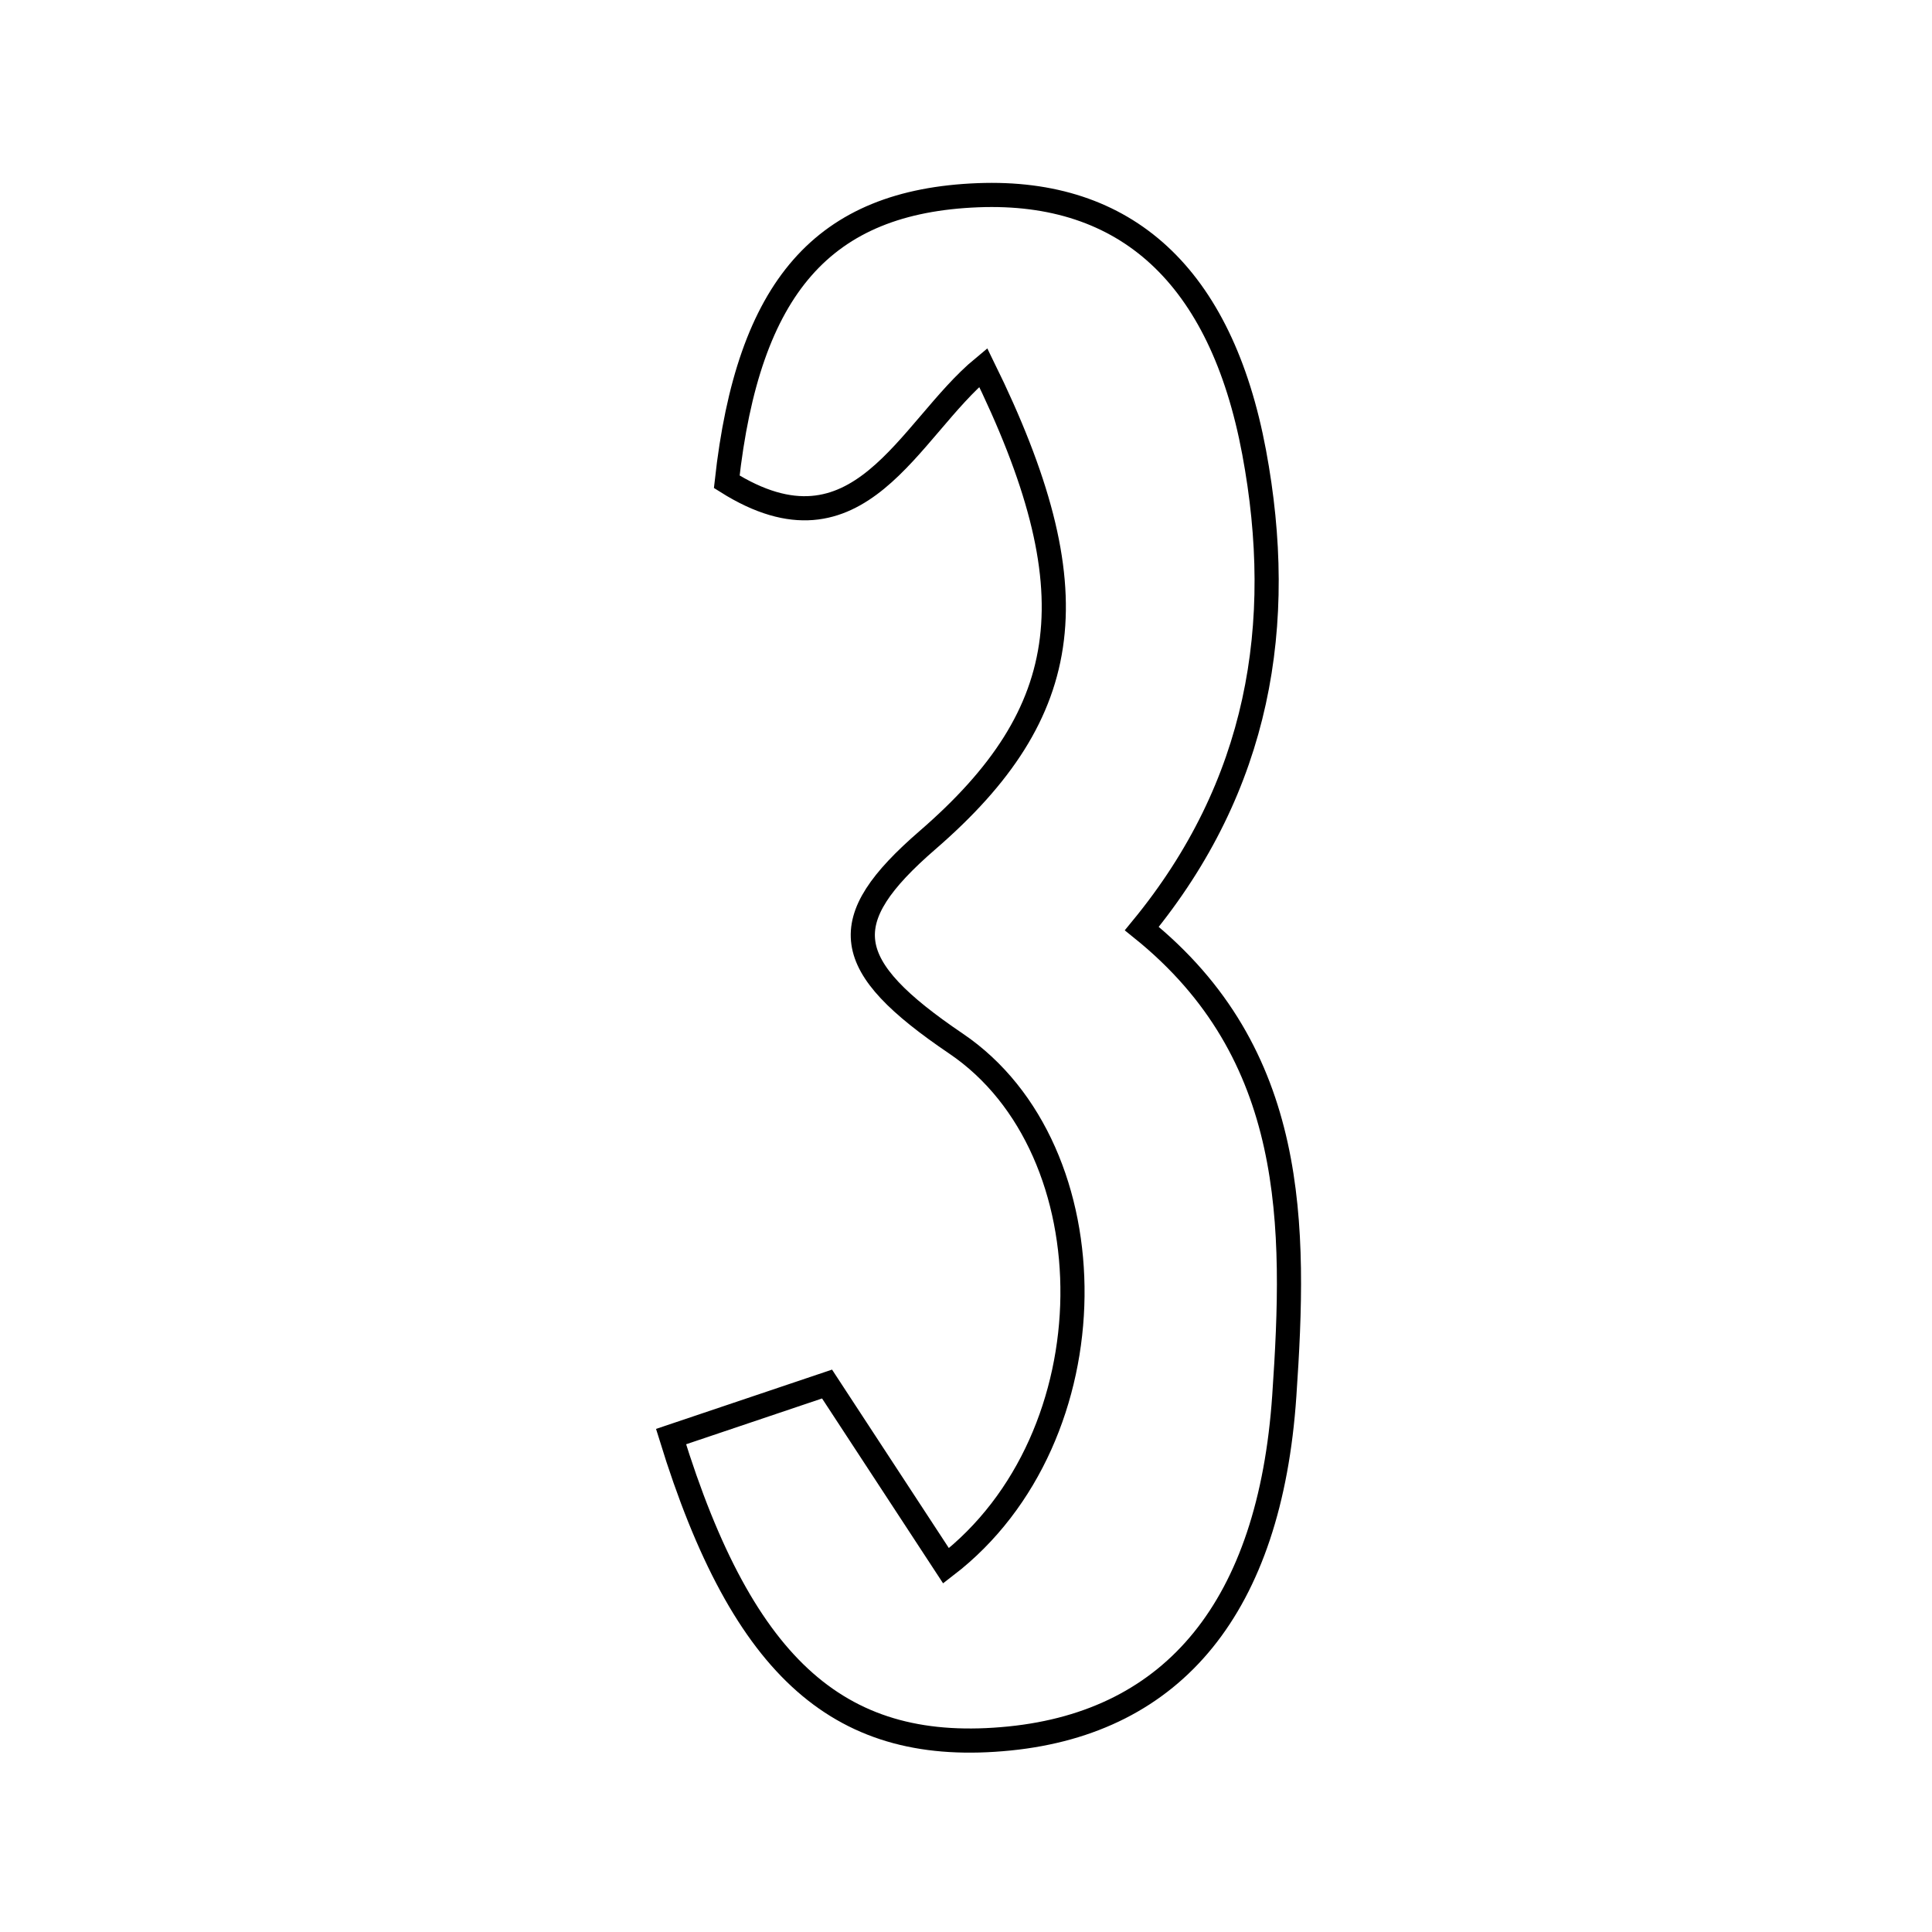 <svg xmlns="http://www.w3.org/2000/svg" viewBox="0.0 0.0 24.0 24.0" height="200px" width="200px"><path fill="none" stroke="black" stroke-width=".3" stroke-opacity="1.0"  filling="0" d="M12.149 2.425 C13.985 2.354 15.168 3.42 15.579 5.617 C15.979 7.757 15.641 9.762 14.184 11.535 C16.12 13.094 16.099 15.219 15.954 17.339 C15.776 19.96 14.582 21.39 12.541 21.596 C10.466 21.805 9.238 20.772 8.336 17.846 C9.091 17.592 9.666 17.398 10.274 17.193 C10.807 18.008 11.273 18.72 11.752 19.451 C13.831 17.853 13.82 14.28 11.876 12.964 C10.439 11.991 10.362 11.441 11.52 10.438 C13.364 8.843 13.57 7.325 12.214 4.565 C11.279 5.338 10.678 7.024 9.028 5.985 C9.295 3.563 10.227 2.5 12.149 2.425"></path></svg>